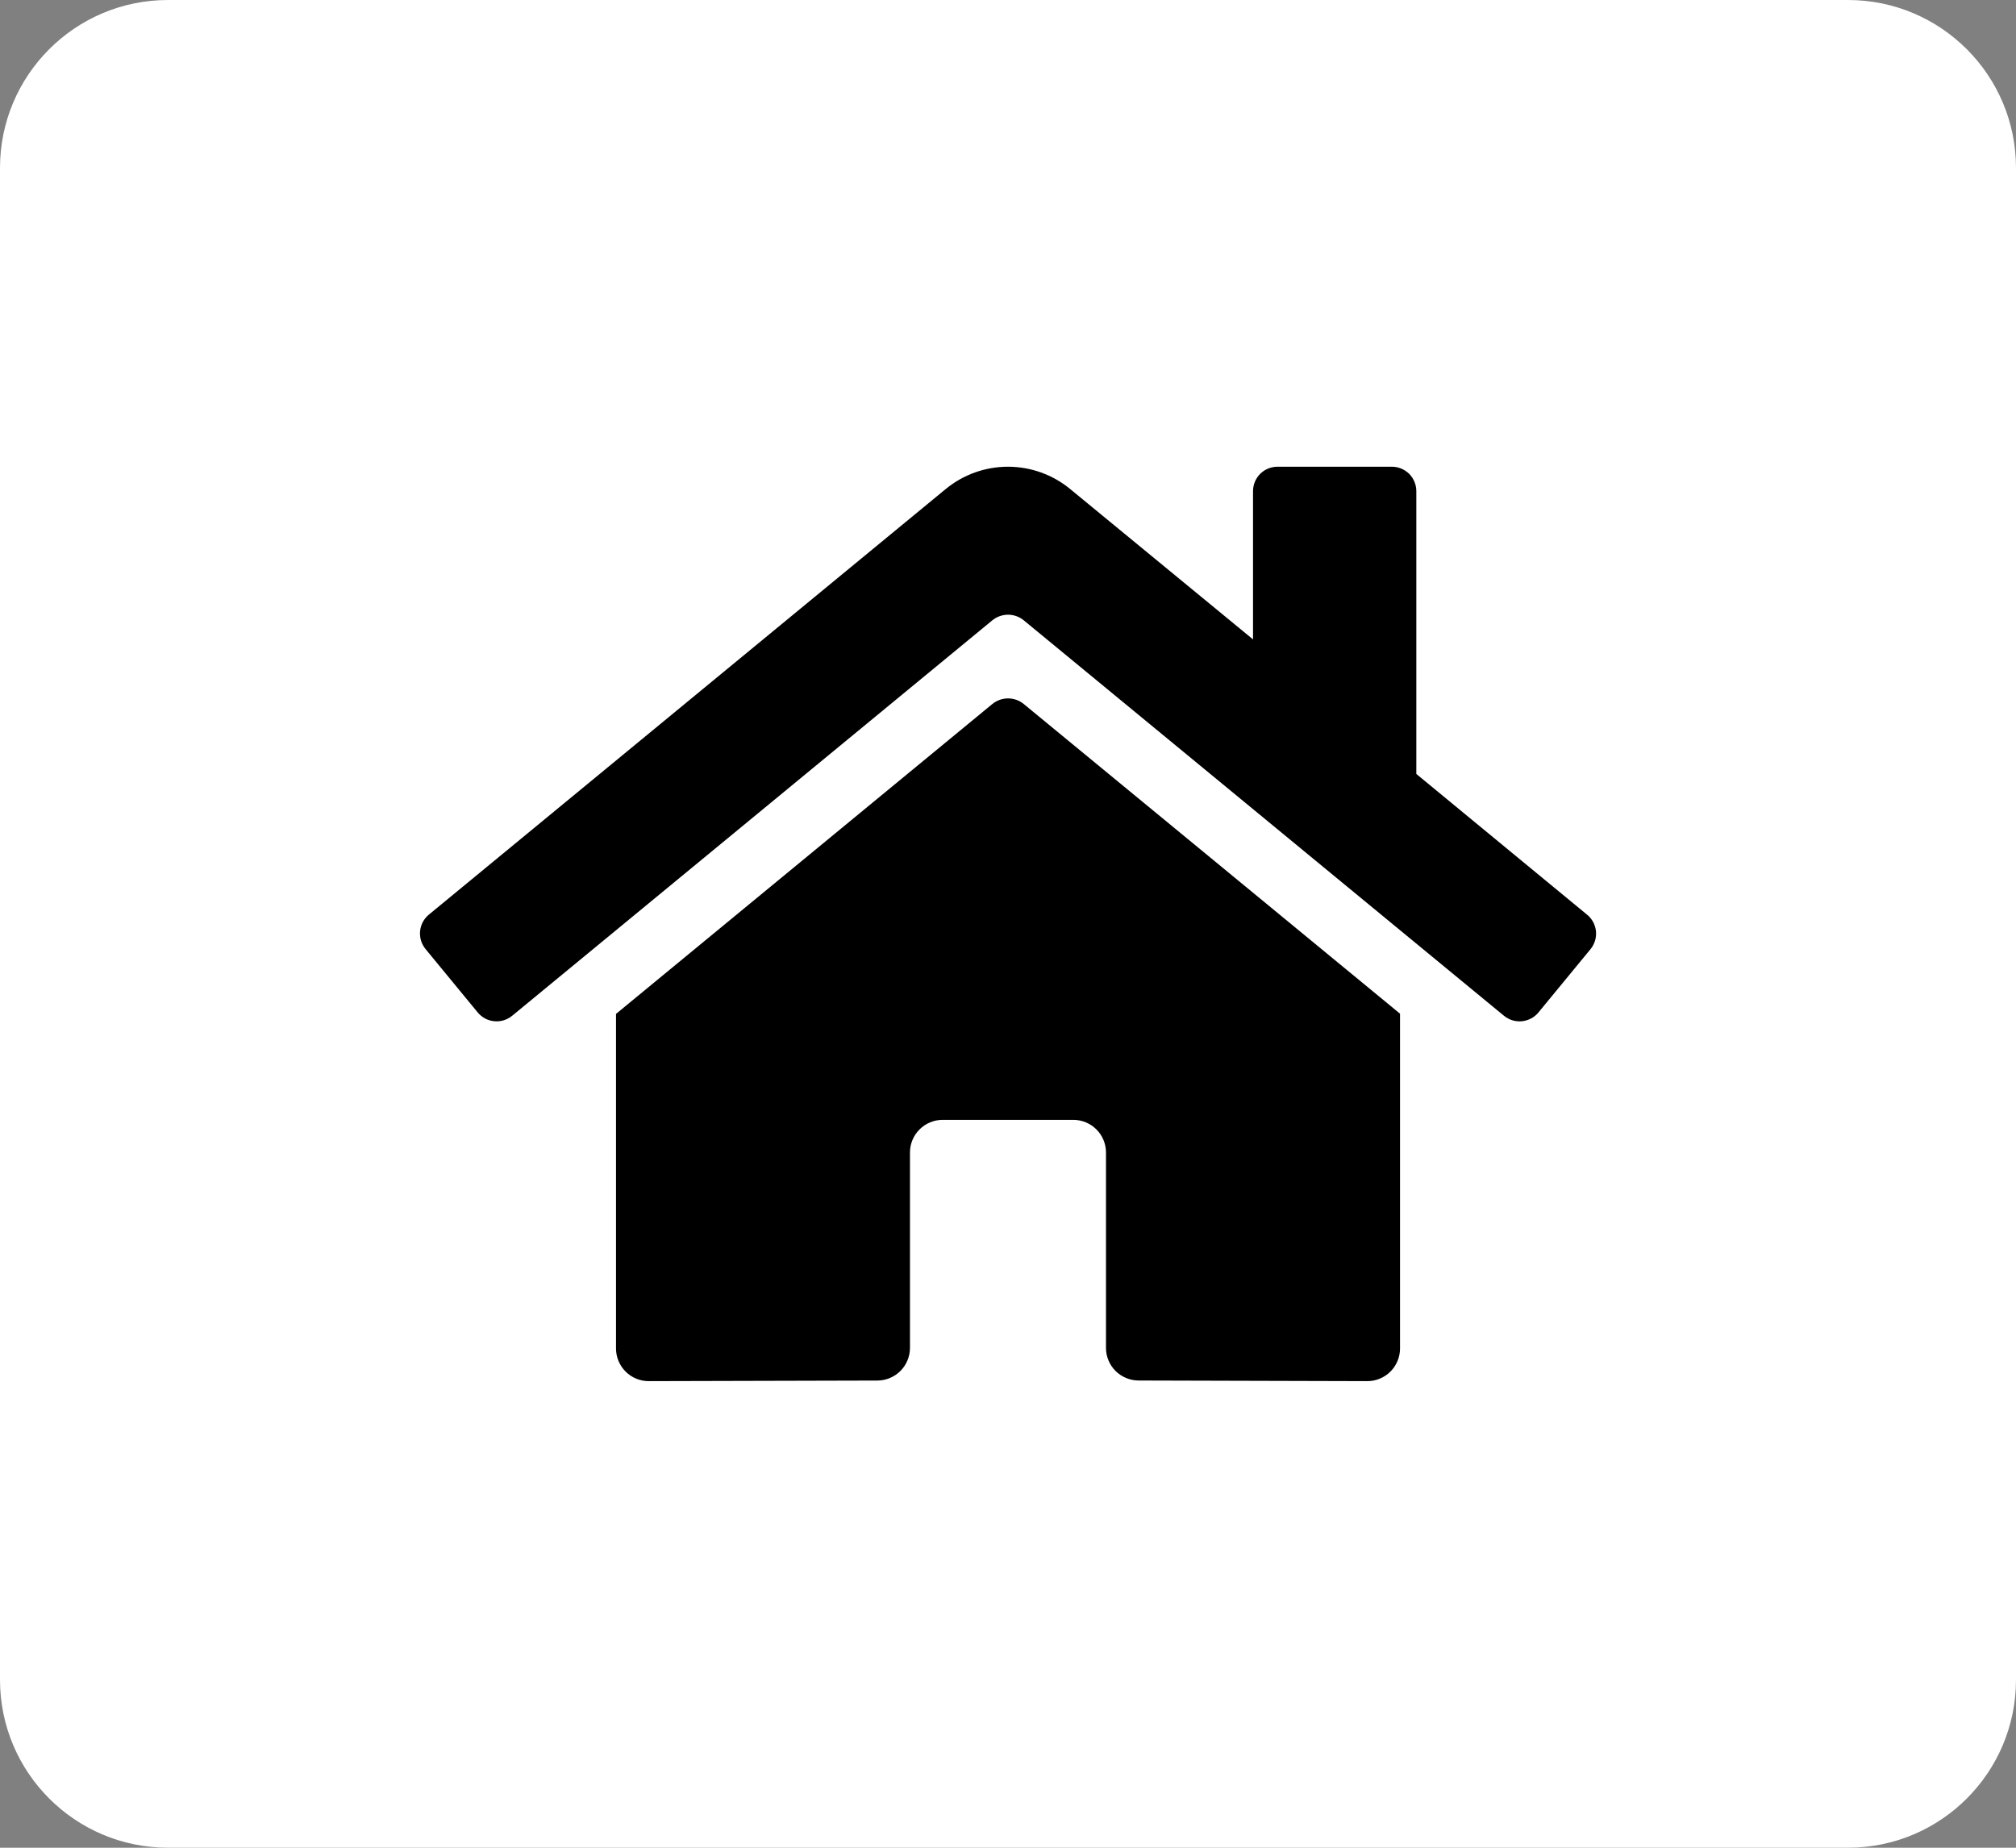 <svg width="48" height="44" viewBox="0 0 48 44" fill="none" xmlns="http://www.w3.org/2000/svg">
<rect x="0" y="0" width="48" height="44" fill="#808080" stroke="none"/>
<path d="M0 4C0 1.791 1.791 0 4 0H44C46.209 0 48 1.791 48 4V40C48 42.209 46.209 44 44 44H4C1.791 44 0 42.209 0 40V4Z" fill="white"/>
<g clip-path="url(#clip0_1980_36)">
<path d="M23.629 16.763L14.667 24.144V32.111C14.667 32.317 14.749 32.515 14.895 32.661C15.041 32.807 15.238 32.889 15.445 32.889L20.892 32.875C21.098 32.874 21.294 32.791 21.439 32.646C21.584 32.5 21.666 32.303 21.666 32.097V27.444C21.666 27.238 21.748 27.04 21.894 26.895C22.04 26.749 22.237 26.667 22.444 26.667H25.555C25.761 26.667 25.959 26.749 26.105 26.895C26.251 27.04 26.333 27.238 26.333 27.444V32.094C26.332 32.196 26.352 32.297 26.391 32.392C26.43 32.487 26.487 32.573 26.559 32.645C26.632 32.718 26.718 32.775 26.812 32.814C26.907 32.854 27.008 32.874 27.11 32.874L32.556 32.889C32.762 32.889 32.96 32.807 33.106 32.661C33.252 32.515 33.334 32.317 33.334 32.111V24.139L24.373 16.763C24.268 16.678 24.137 16.631 24.001 16.631C23.866 16.631 23.735 16.678 23.629 16.763ZM37.786 21.78L33.722 18.43V11.697C33.722 11.542 33.661 11.394 33.552 11.284C33.442 11.175 33.294 11.114 33.139 11.114H30.417C30.262 11.114 30.114 11.175 30.004 11.284C29.895 11.394 29.834 11.542 29.834 11.697V15.226L25.481 11.646C25.064 11.302 24.54 11.114 23.999 11.114C23.458 11.114 22.934 11.302 22.516 11.646L10.211 21.78C10.152 21.829 10.103 21.889 10.067 21.956C10.031 22.024 10.009 22.098 10.002 22.174C9.995 22.251 10.003 22.328 10.025 22.401C10.048 22.474 10.085 22.542 10.133 22.601L11.373 24.108C11.422 24.168 11.482 24.216 11.549 24.253C11.617 24.289 11.691 24.311 11.768 24.318C11.844 24.326 11.921 24.318 11.994 24.296C12.068 24.273 12.136 24.236 12.195 24.188L23.629 14.77C23.735 14.685 23.866 14.638 24.001 14.638C24.137 14.638 24.268 14.685 24.373 14.77L35.808 24.188C35.867 24.236 35.935 24.273 36.008 24.296C36.081 24.318 36.158 24.326 36.235 24.319C36.311 24.312 36.385 24.289 36.453 24.253C36.521 24.218 36.581 24.169 36.629 24.11L37.869 22.603C37.918 22.543 37.954 22.475 37.977 22.401C37.999 22.328 38.006 22.251 37.999 22.174C37.991 22.098 37.968 22.023 37.932 21.956C37.895 21.888 37.846 21.828 37.786 21.78Z" fill="black"/>
</g>
<defs>
<clipPath id="clip0_1980_36">
<rect width="28" height="28" fill="white" transform="translate(10 8)"/>
</clipPath>
</defs>
</svg>
